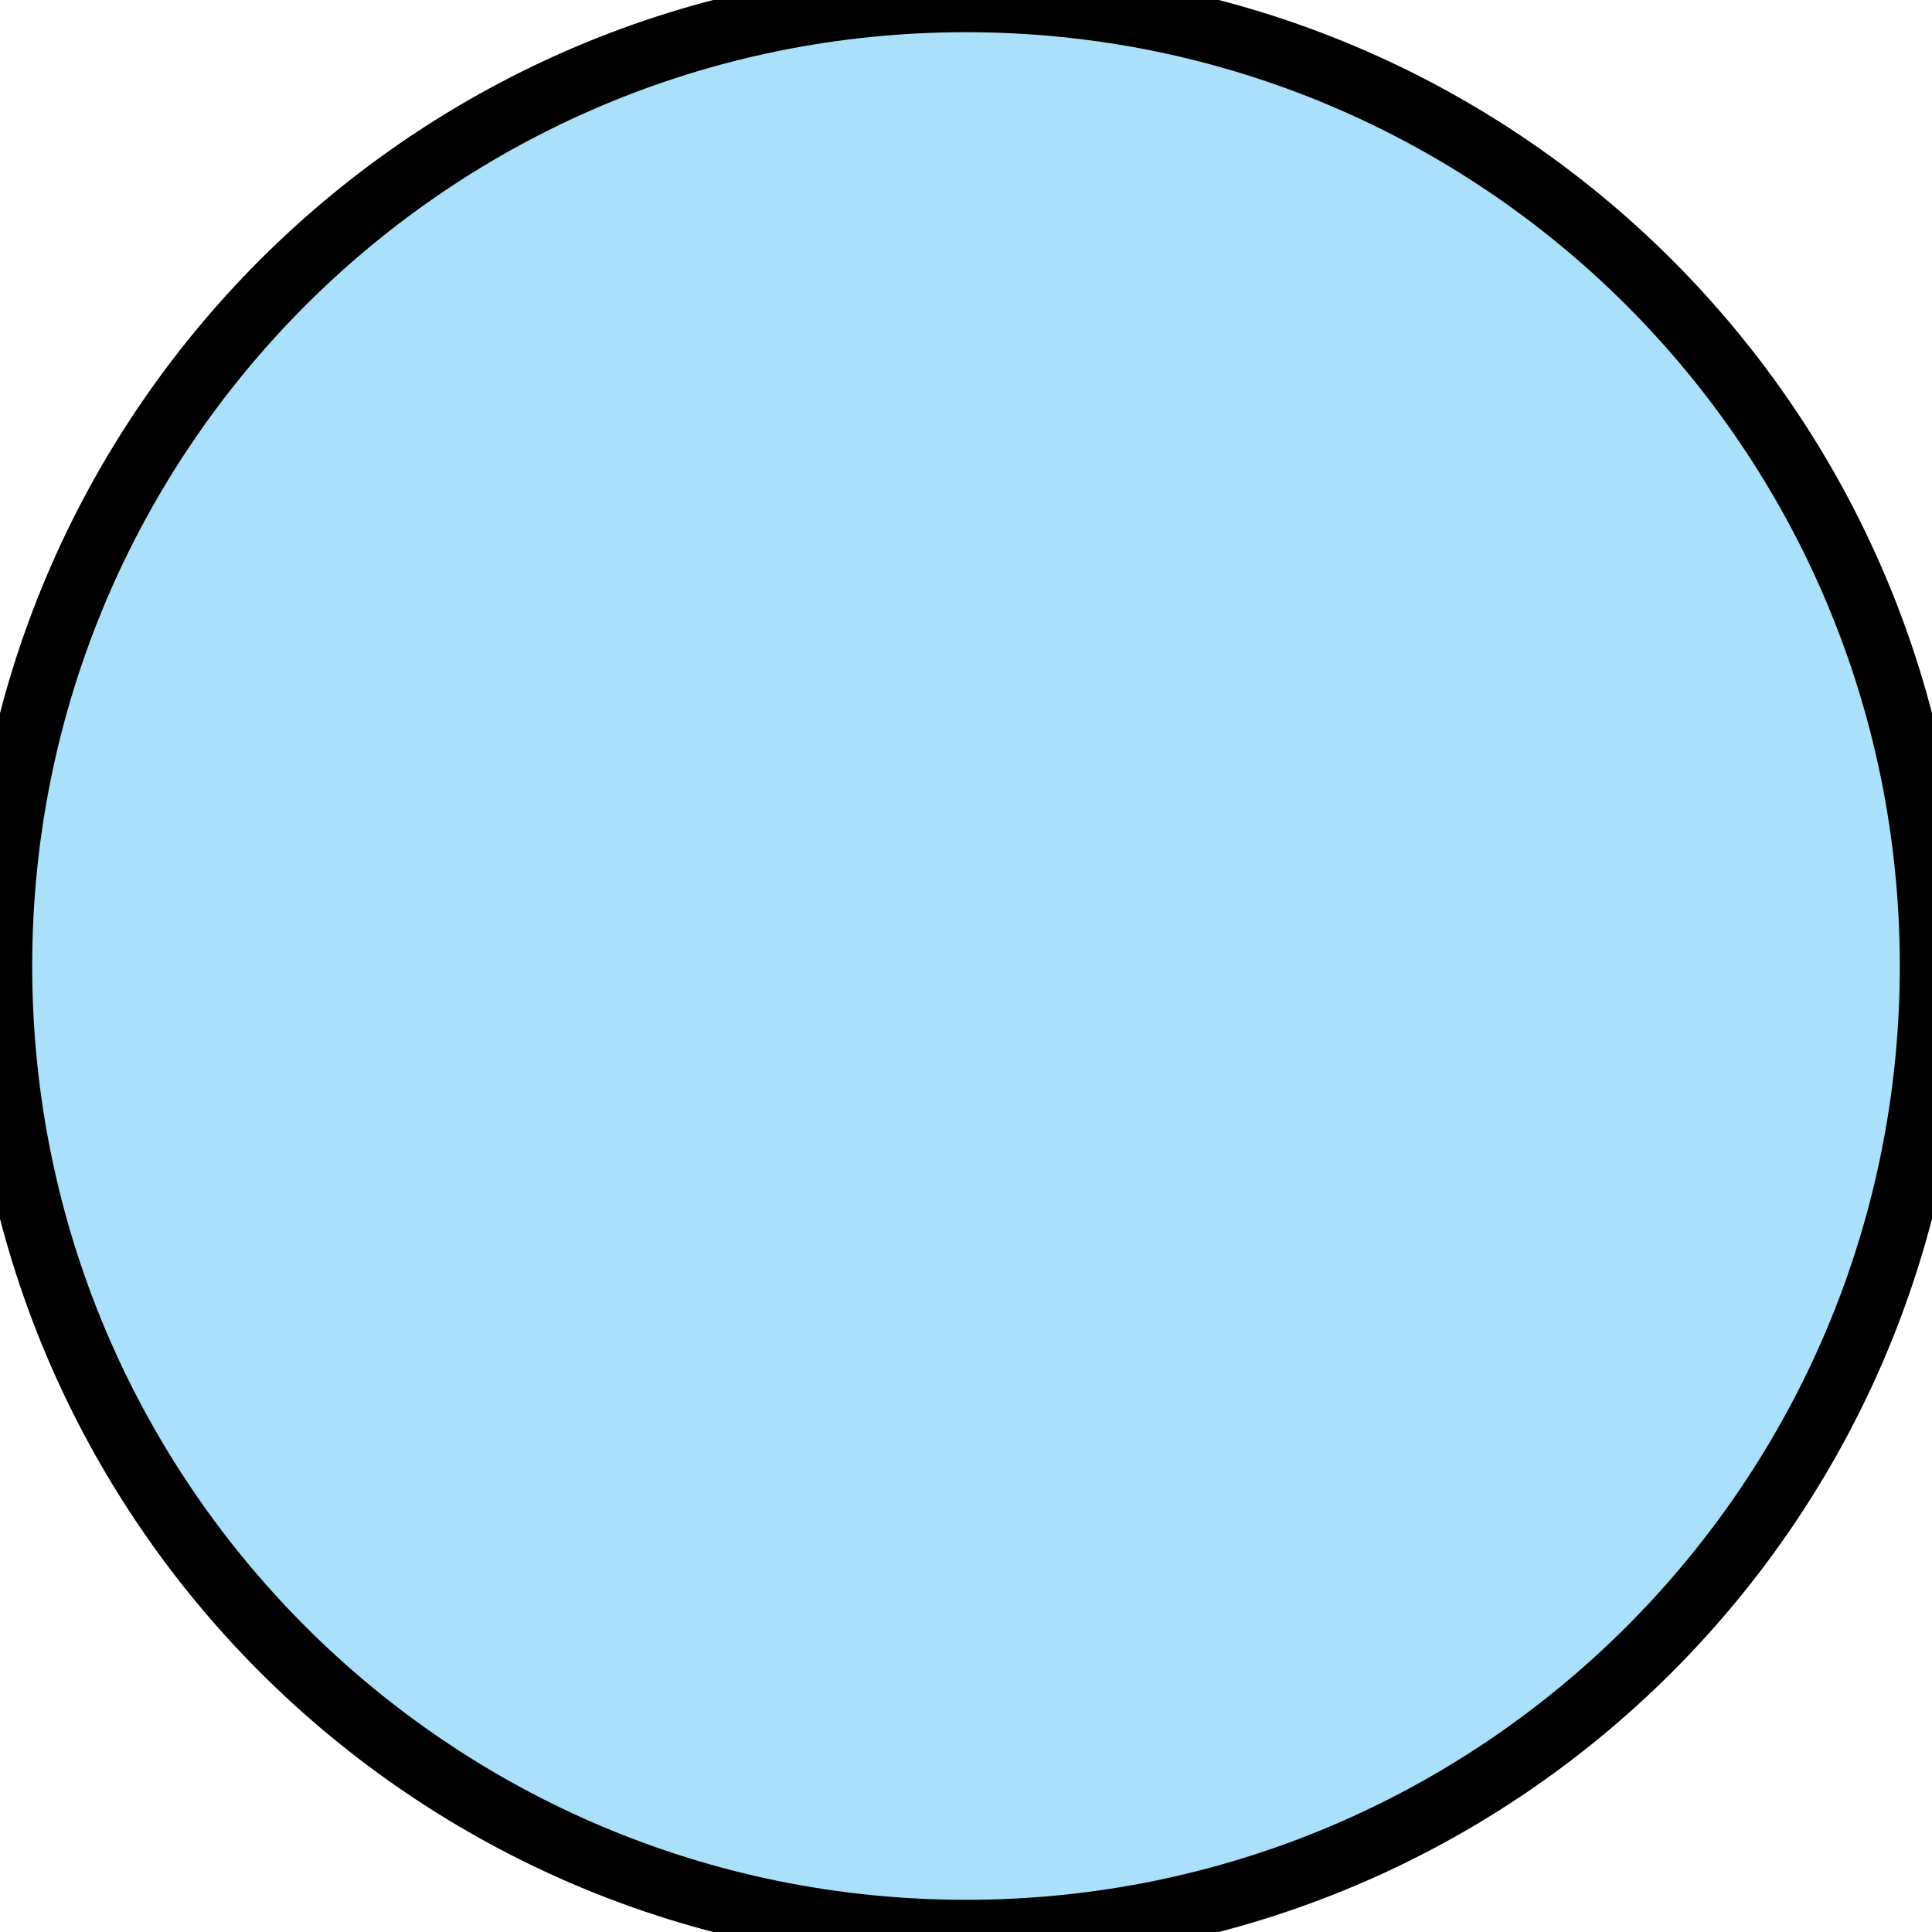 <svg version="1.2" xmlns="http://www.w3.org/2000/svg" viewBox="0 0 600 600" width="600" height="600">
	<title>U</title>
	<style>
		.s0 { fill: #aae0fa;stroke: #000000;stroke-linejoin: round;stroke-width: 20 } 
	</style>
	<path fill-rule="evenodd" class="s0" d="m300 600c-165.9 0-300-134.1-300-300 0-165.9 134.1-300 300-300 165.9 0 300 134.1 300 300 0 165.9-134.1 300-300 300z"/>
</svg>